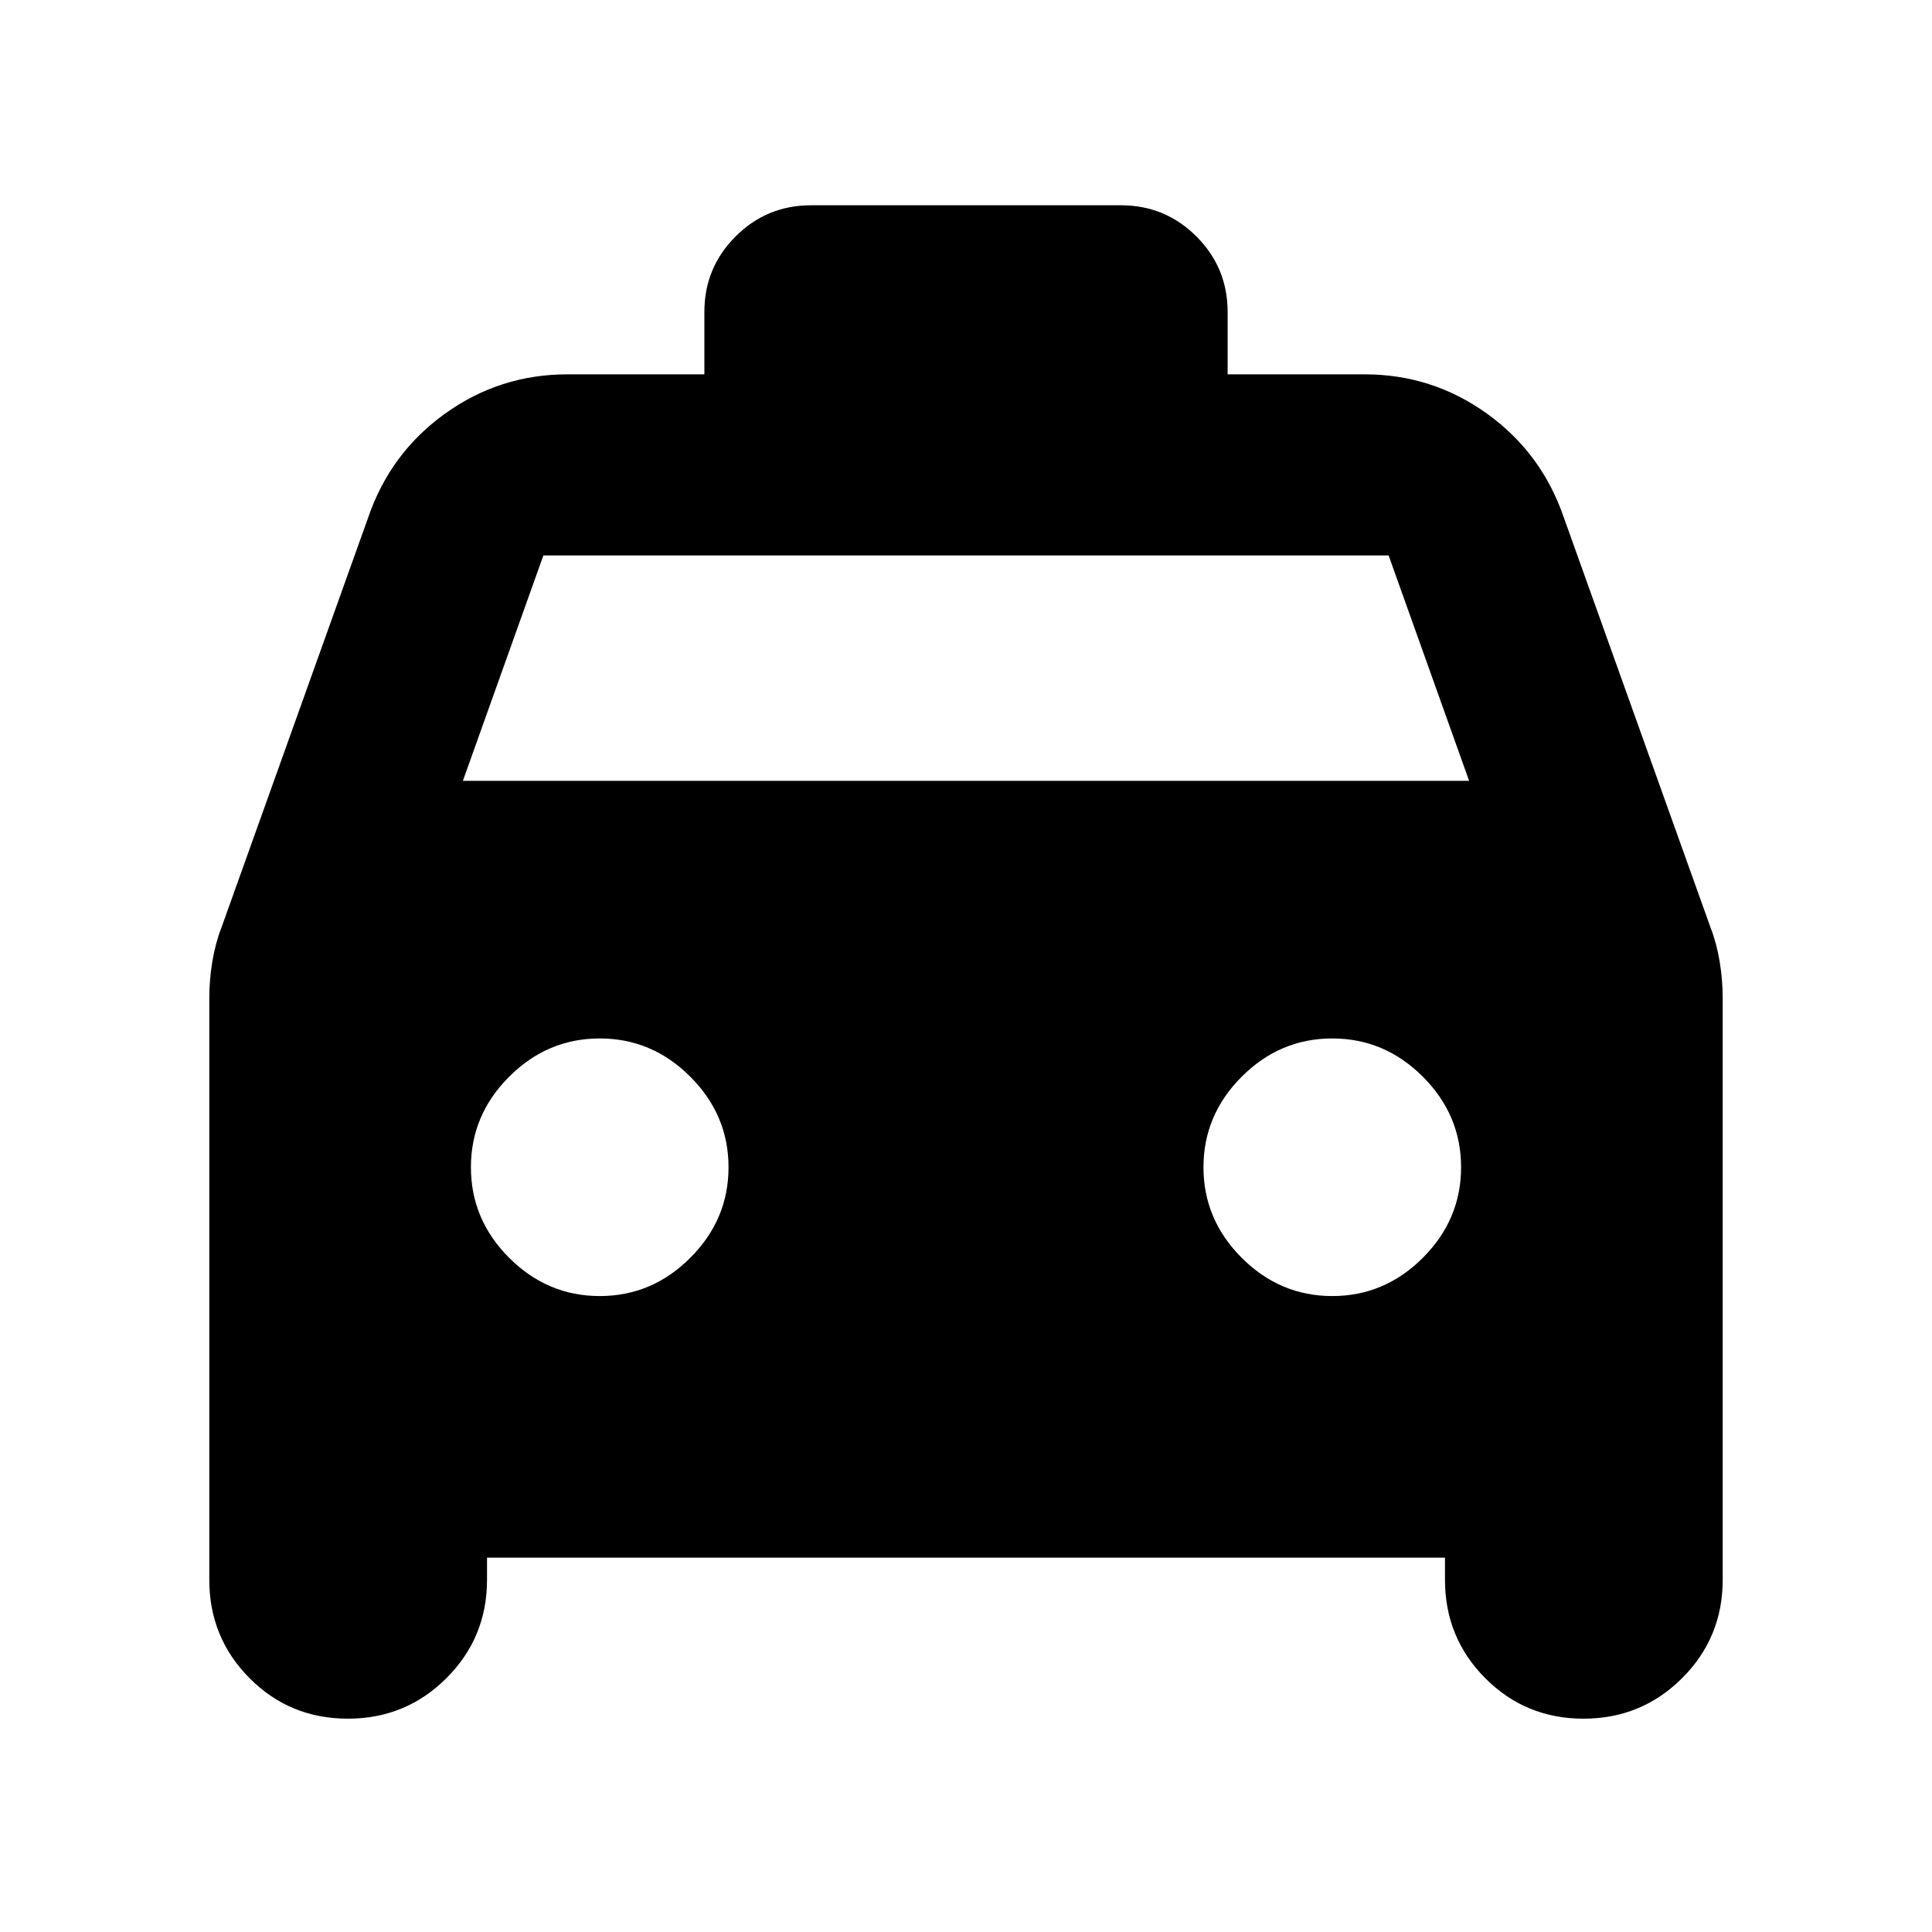 <svg xmlns="http://www.w3.org/2000/svg" height="24" viewBox="0 -960 960 960" width="24"><path d="M242-186v11q0 28.75-20.18 48.87-20.17 20.13-49 20.13Q144-106 124-126.13q-20-20.12-20-48.87v-289q0-9.07 1.5-18.15 1.5-9.07 4.5-16.85l73-204q11-32 38.18-51.5Q248.35-774 282-774h68v-31q0-22 15.5-37.5T403-858h154q22 0 37.5 15.5T610-805v31h68q33.65 0 60.82 19.5Q766-735 777-703l73 204q3 7.78 4.5 16.85 1.5 9.08 1.5 18.15v289q0 28.75-20.18 48.87-20.17 20.13-49 20.13Q758-106 738-126.13q-20-20.12-20-48.87v-11H242Zm-12-386h500l-40-112H270l-40 112Zm68 256q26 0 45-19t19-45q0-26-19-45t-45-19q-26 0-45 19t-19 45q0 26 19 45t45 19Zm364 0q26 0 45-19t19-45q0-26-19-45t-45-19q-26 0-45 19t-19 45q0 26 19 45t45 19Z"/></svg>